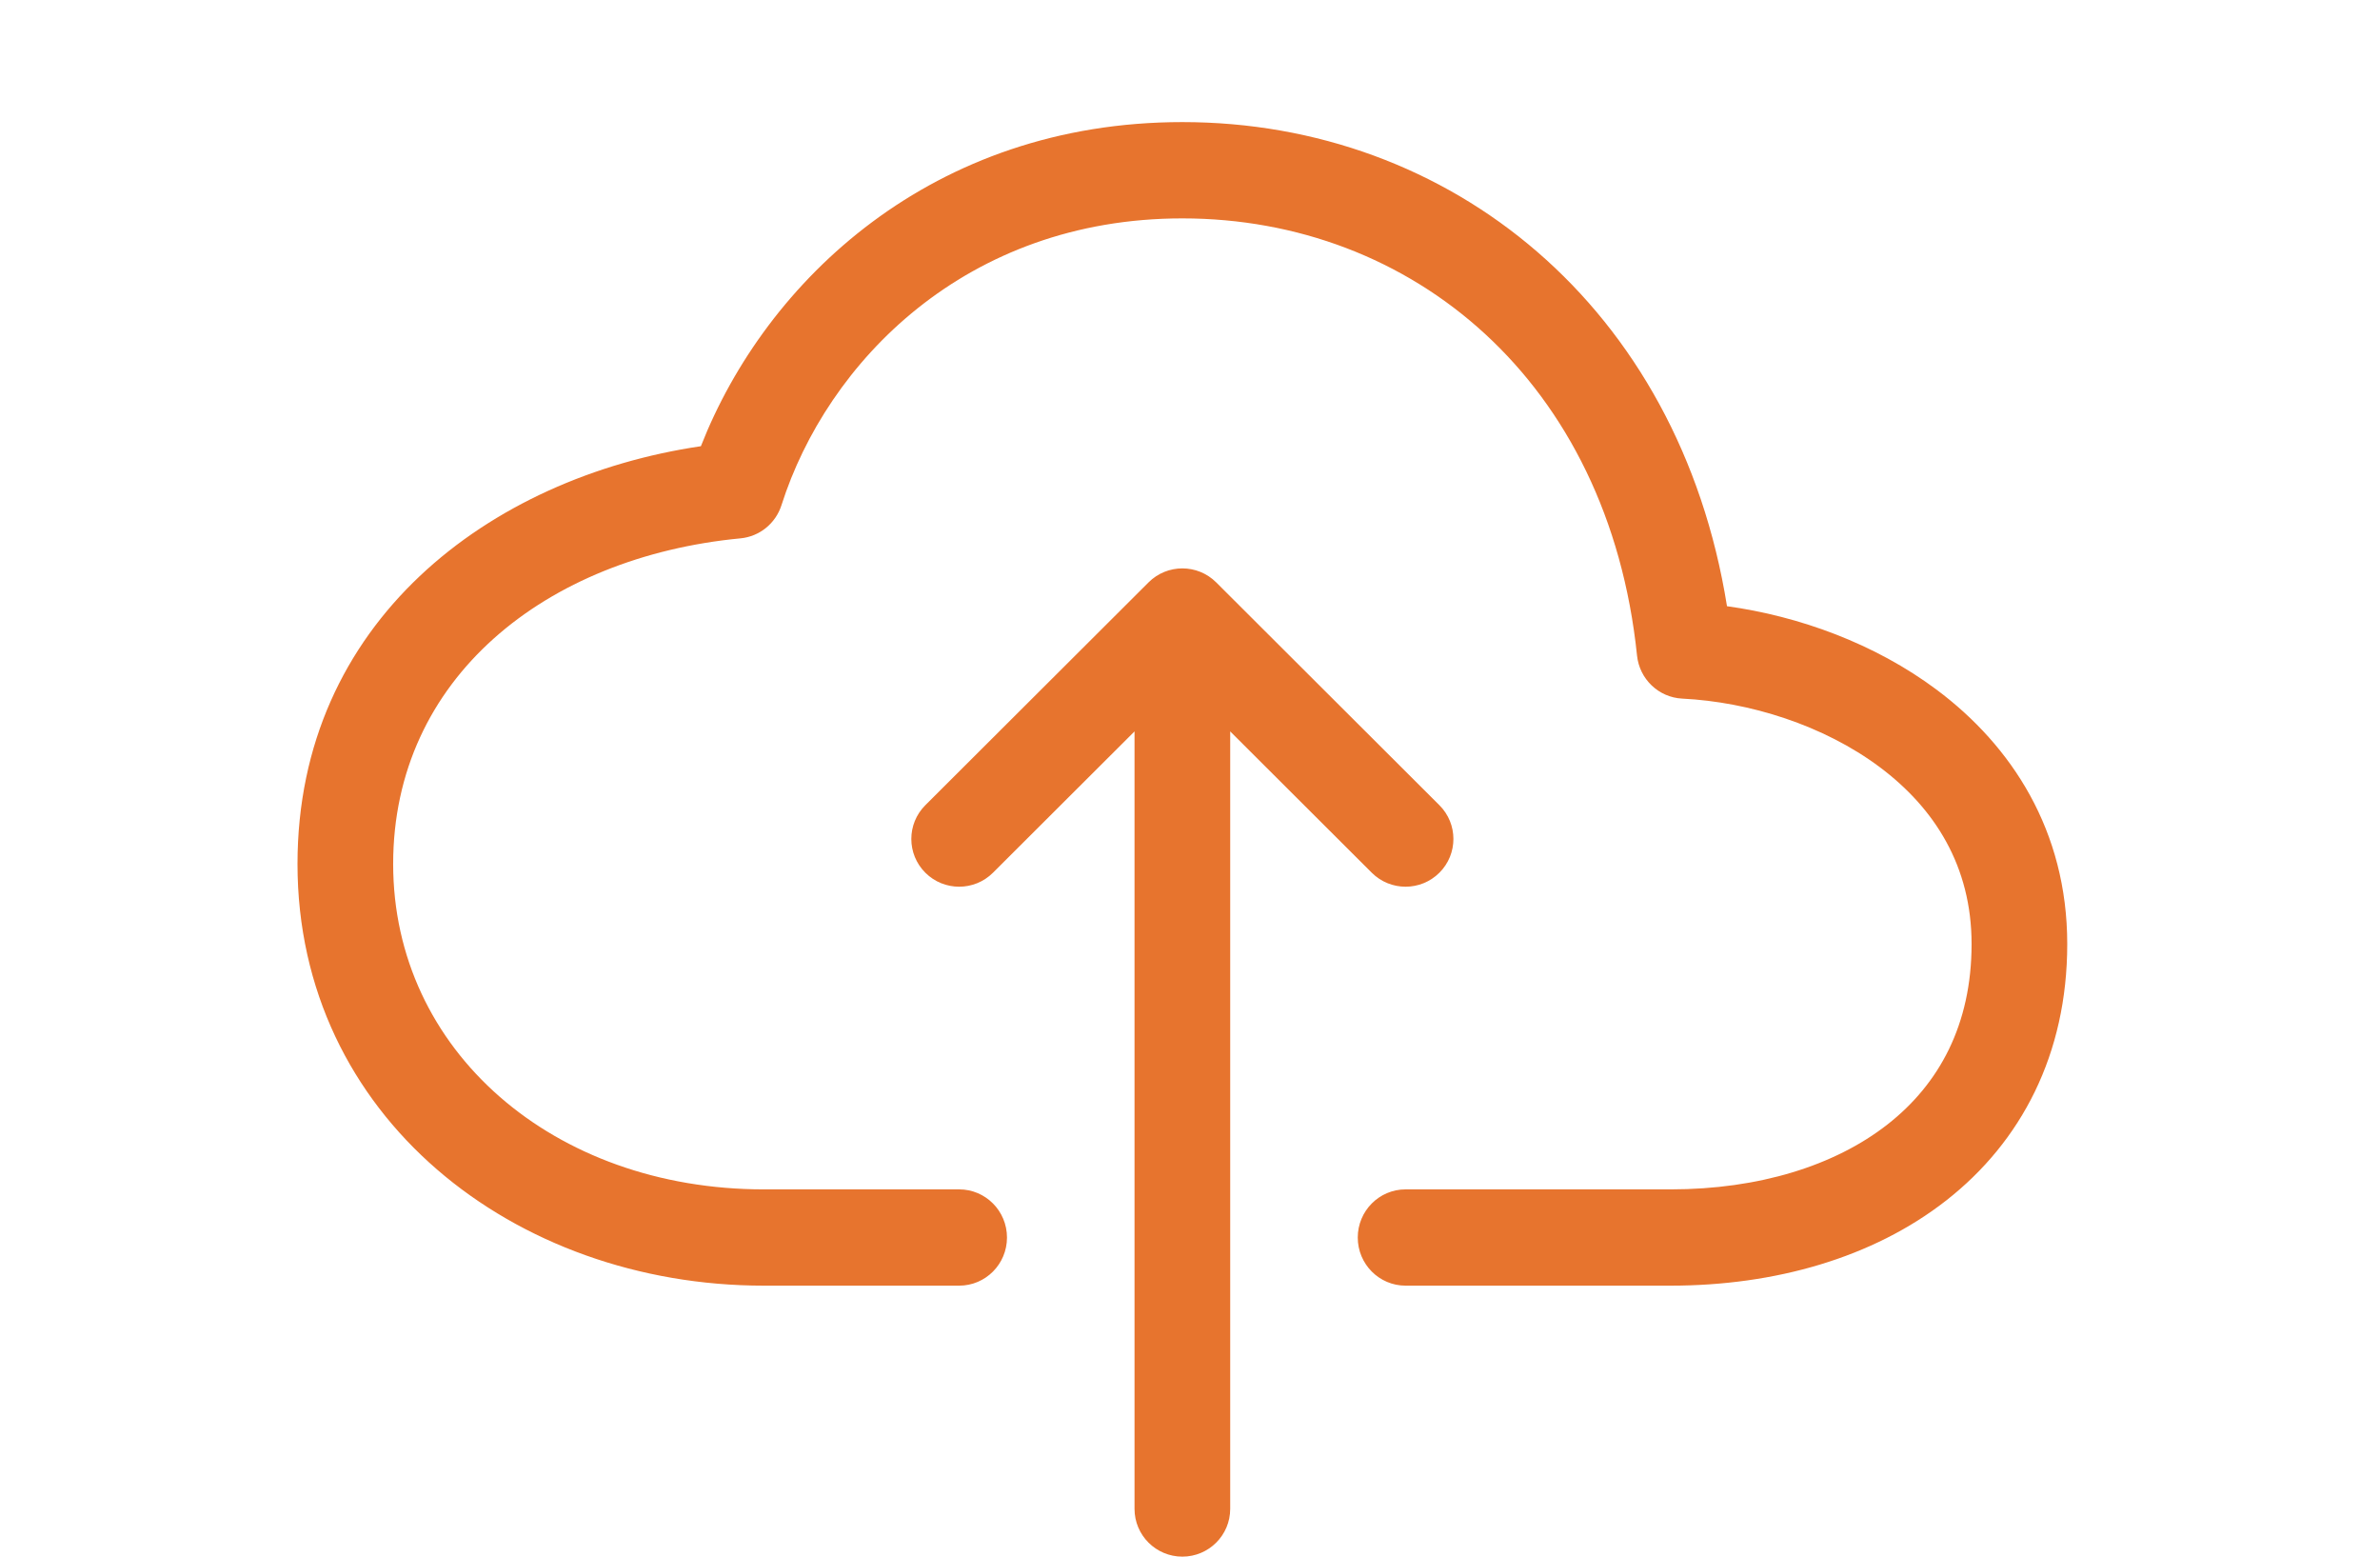<svg width="156" height="102" viewBox="0 0 156 102" fill="none" xmlns="http://www.w3.org/2000/svg">
<path fill-rule="evenodd" clip-rule="evenodd" d="M77.5 8C61.127 8 50.205 18.365 45.941 29.238C32.044 31.289 19.5 40.773 19.5 56.612C19.5 73.156 33.695 84.244 50.068 84.244H62.869C64.601 84.244 66.004 82.832 66.004 81.09C66.004 79.347 64.601 77.935 62.869 77.935H50.068C36.264 77.935 25.77 68.834 25.77 56.612C25.77 44.444 35.772 36.496 48.535 35.276C49.784 35.157 50.841 34.3 51.224 33.099C54.203 23.749 63.295 14.31 77.5 14.31C92.54 14.31 105.431 24.949 107.301 42.953C107.461 44.501 108.719 45.7 110.264 45.777C114.654 45.995 119.52 47.509 123.209 50.266C126.82 52.965 129.23 56.773 129.23 61.858C129.23 67.141 127.104 71.029 123.725 73.675C120.26 76.388 115.276 77.935 109.505 77.935H92.131C90.399 77.935 88.996 79.347 88.996 81.09C88.996 82.832 90.399 84.244 92.131 84.244H109.505C116.307 84.244 122.753 82.431 127.575 78.656C132.482 74.814 135.5 69.087 135.5 61.858C135.5 54.43 131.852 48.867 126.948 45.2C122.884 42.163 117.914 40.374 113.198 39.722C110.058 20.102 95.079 8 77.5 8ZM75.283 38.161C76.507 36.939 78.492 36.939 79.717 38.161L94.347 52.762C95.572 53.983 95.572 55.964 94.347 57.186C93.123 58.408 91.138 58.408 89.914 57.186L80.635 47.926V98.871C80.635 100.599 79.231 102 77.5 102C75.768 102 74.364 100.599 74.364 98.871V47.927L65.086 57.186C63.862 58.408 61.877 58.408 60.652 57.186C59.428 55.964 59.428 53.983 60.652 52.762L75.283 38.161Z" fill="#E7742E"/>
</svg>
